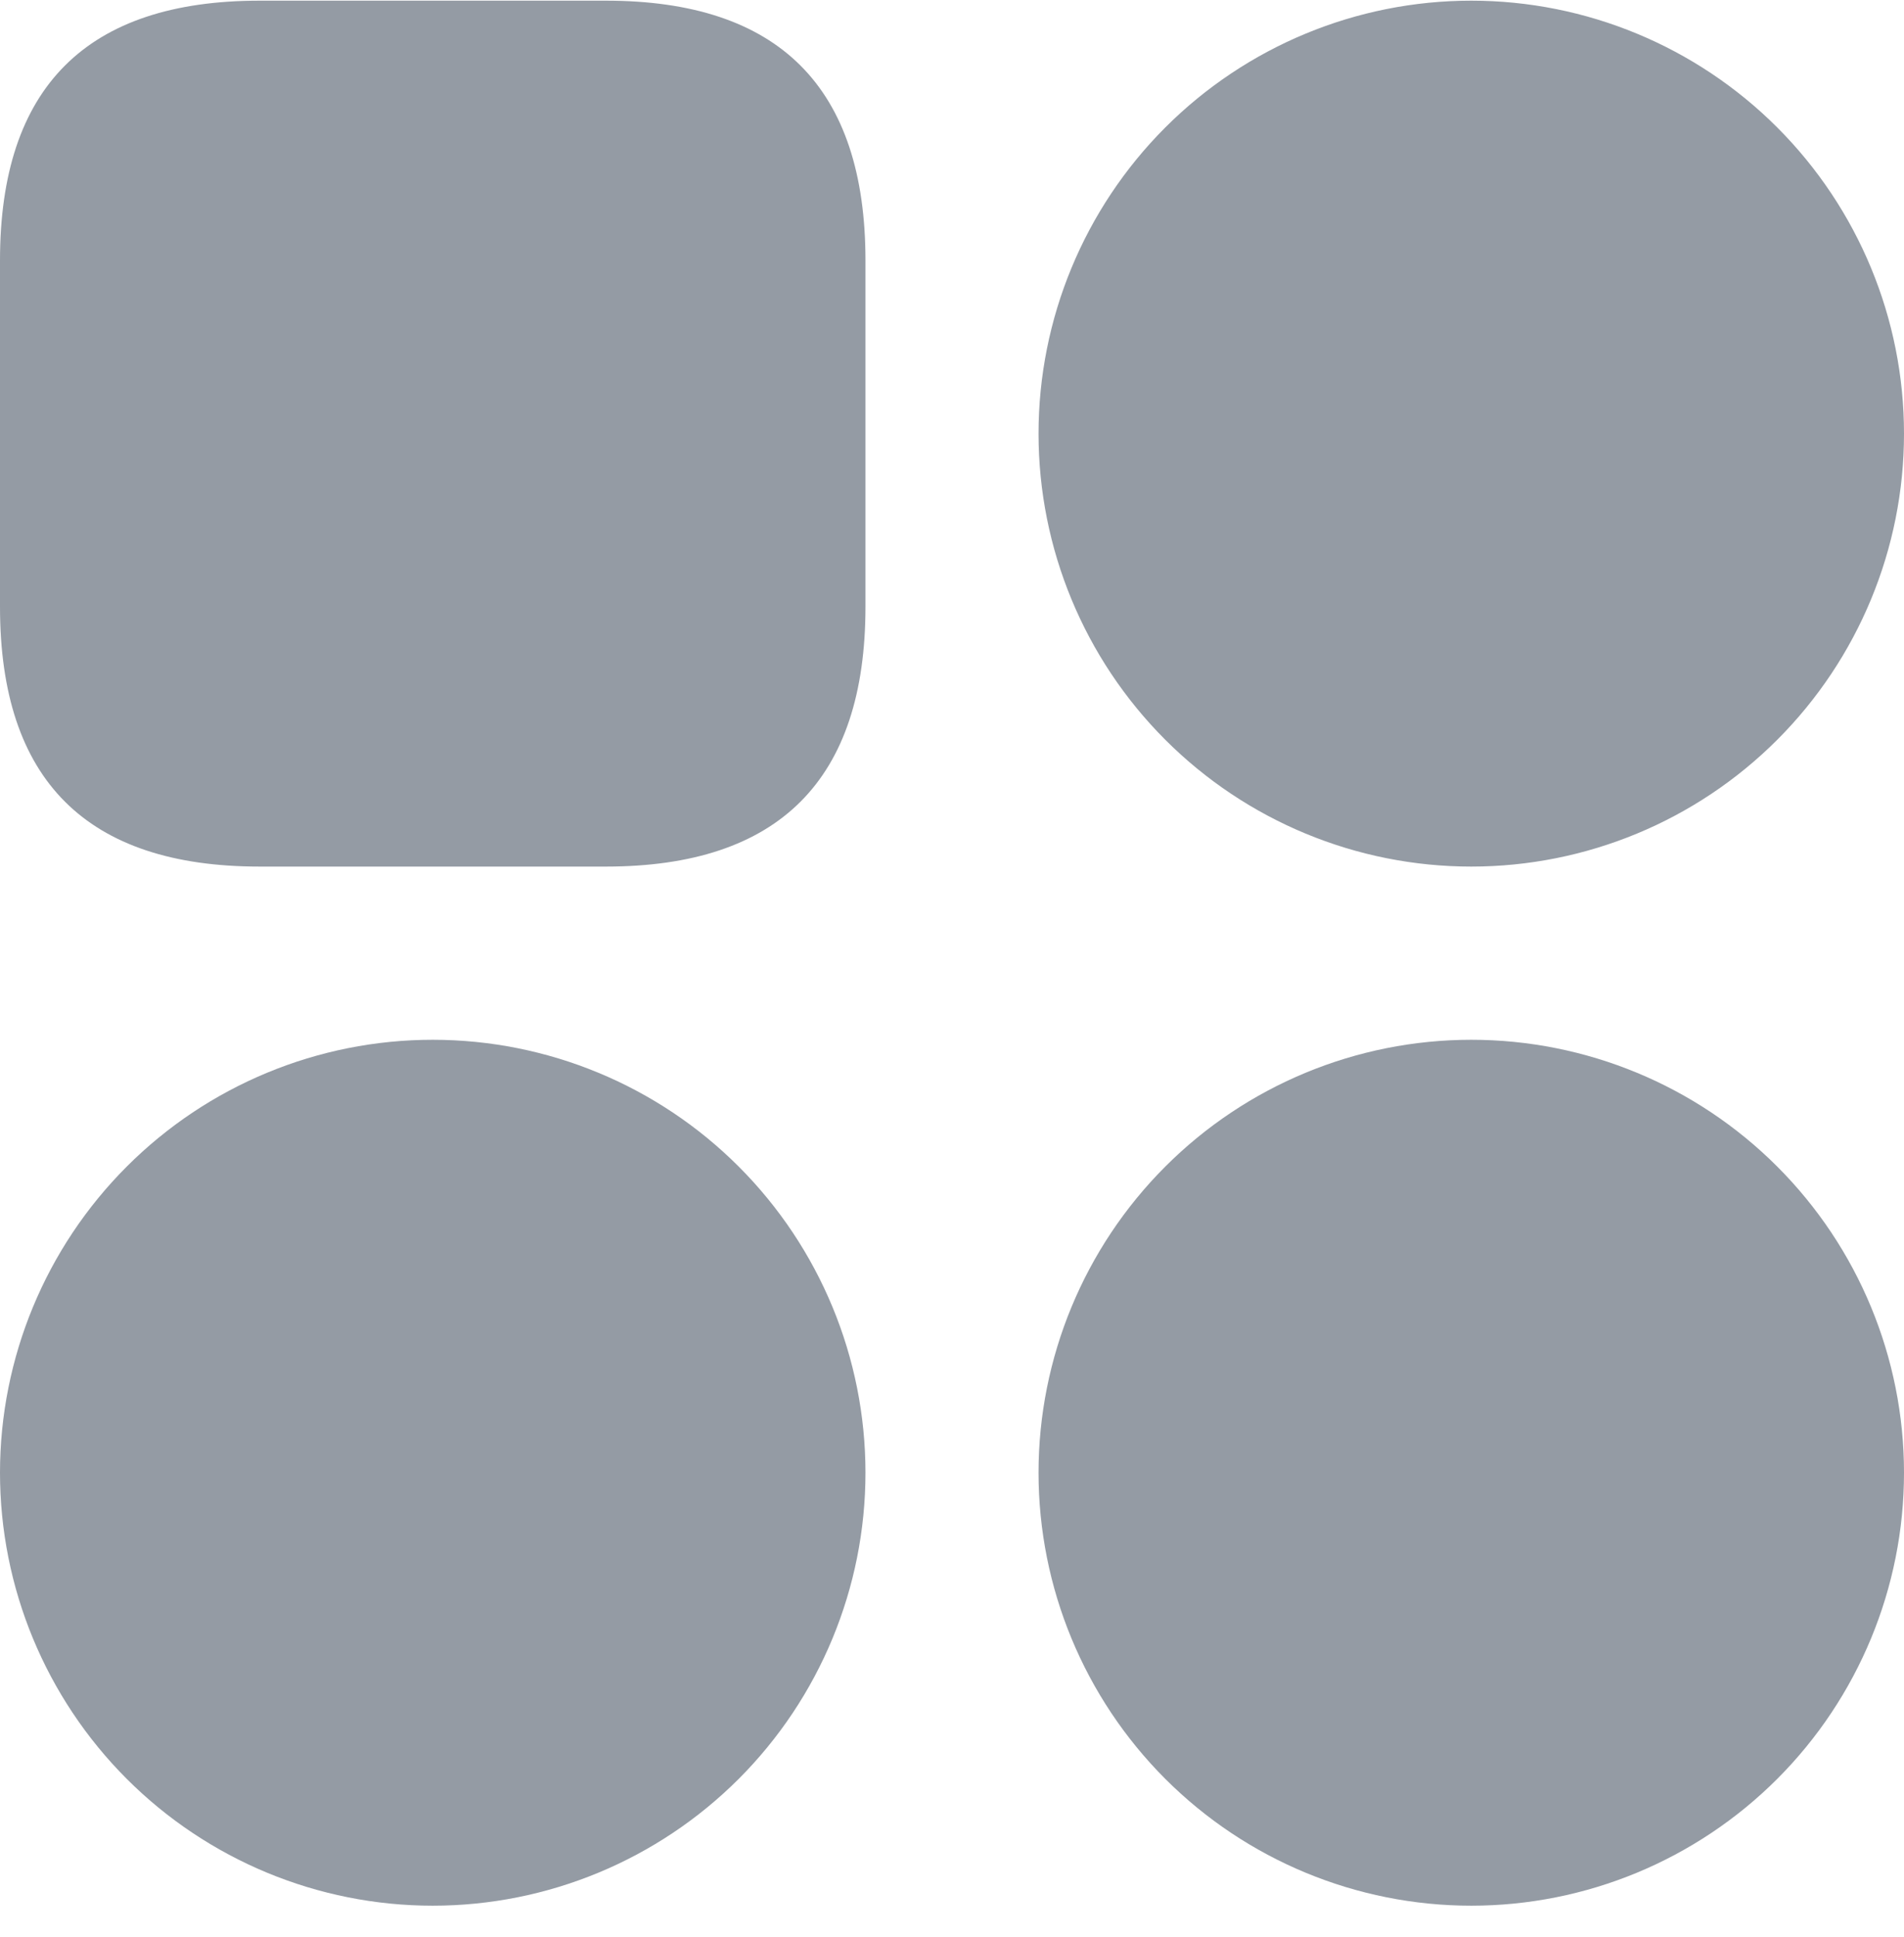 <svg width="60" height="61" viewBox="0 0 60 61" fill="none" xmlns="http://www.w3.org/2000/svg">
<g clip-path="url(#clip0_1734_725)">
<path d="M8.182 0.021H19.091C24.546 0.021 27.273 2.749 27.273 8.203V19.112C27.273 24.567 24.546 27.294 19.091 27.294H8.182C2.727 27.294 0 24.567 0 19.112V8.203C0 2.749 2.727 0.021 8.182 0.021ZM32.727 13.658C32.727 17.274 34.164 20.743 36.721 23.3C39.279 25.858 42.747 27.294 46.364 27.294C49.98 27.294 53.449 25.858 56.006 23.3C58.563 20.743 60 17.274 60 13.658C60 10.041 58.563 6.573 56.006 4.015C53.449 1.458 49.98 0.021 46.364 0.021C42.747 0.021 39.279 1.458 36.721 4.015C34.164 6.573 32.727 10.041 32.727 13.658ZM13.636 32.749C10.02 32.749 6.551 34.185 3.994 36.743C1.437 39.3 0 42.769 0 46.385C0 50.002 1.437 53.47 3.994 56.028C6.551 58.585 10.02 60.022 13.636 60.022C17.253 60.022 20.721 58.585 23.279 56.028C25.836 53.47 27.273 50.002 27.273 46.385C27.273 42.769 25.836 39.3 23.279 36.743C20.721 34.185 17.253 32.749 13.636 32.749ZM46.364 32.749C42.747 32.749 39.279 34.185 36.721 36.743C34.164 39.3 32.727 42.769 32.727 46.385C32.727 50.002 34.164 53.47 36.721 56.028C39.279 58.585 42.747 60.022 46.364 60.022C49.98 60.022 53.449 58.585 56.006 56.028C58.563 53.47 60 50.002 60 46.385C60 42.769 58.563 39.3 56.006 36.743C53.449 34.185 49.98 32.749 46.364 32.749Z" fill="#949BA4"/>
</g>
<defs>
<clipPath id="clip0_1734_725">
<rect width="60" height="60" fill="white" transform="translate(0 0.021)"/>
</clipPath>
</defs>
</svg>
